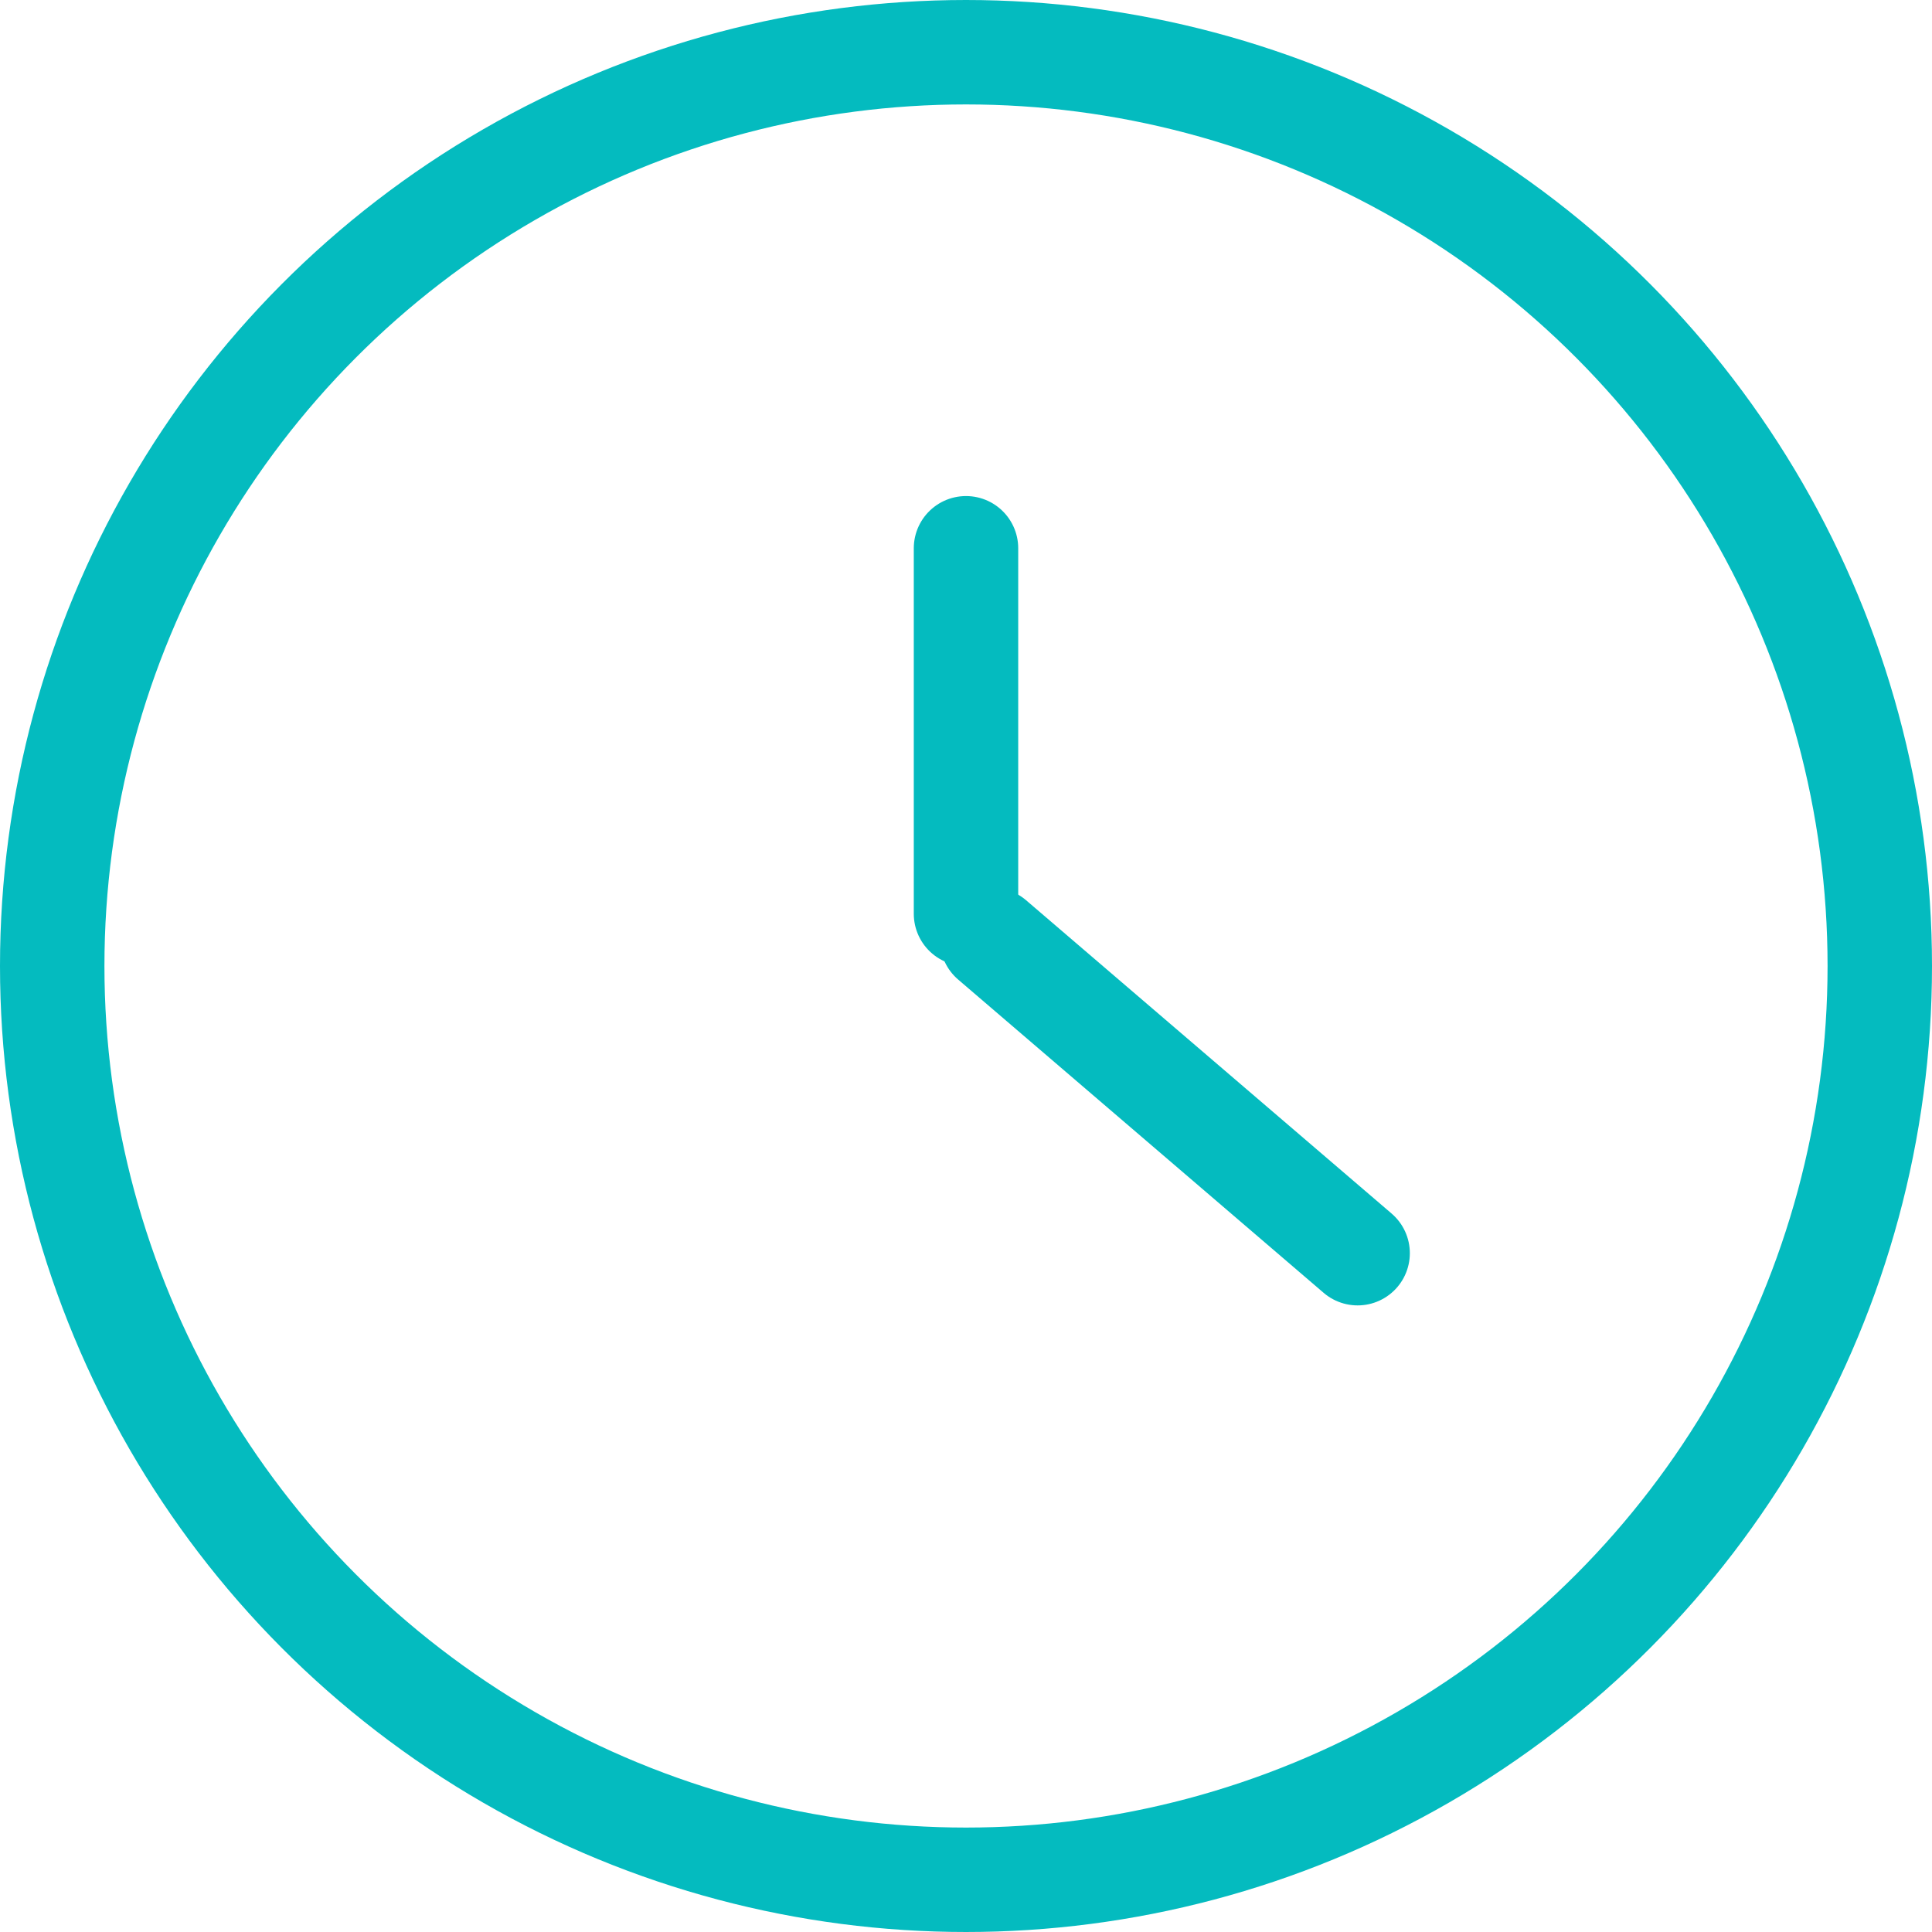 <?xml version="1.0" encoding="UTF-8"?>
<svg width="37px" height="37px" viewBox="0 0 37 37" version="1.1" xmlns="http://www.w3.org/2000/svg" xmlns:xlink="http://www.w3.org/1999/xlink">
    <title>Clock</title>
    <g id="Clock" stroke="none" stroke-width="1" fill="none" fill-rule="evenodd">
        <g stroke="#04BBBF" stroke-width="2">
            <line x1="18.5" y1="17.5" x2="18.5" y2="10.5" id="Line" stroke-linecap="round"></line>
            <line x1="19" y1="18" x2="26" y2="24" id="Line-2" stroke-linecap="round"></line>
            <circle id="Oval" cx="18.5" cy="18.5" r="17.5"></circle>
        </g>
    </g>
</svg>